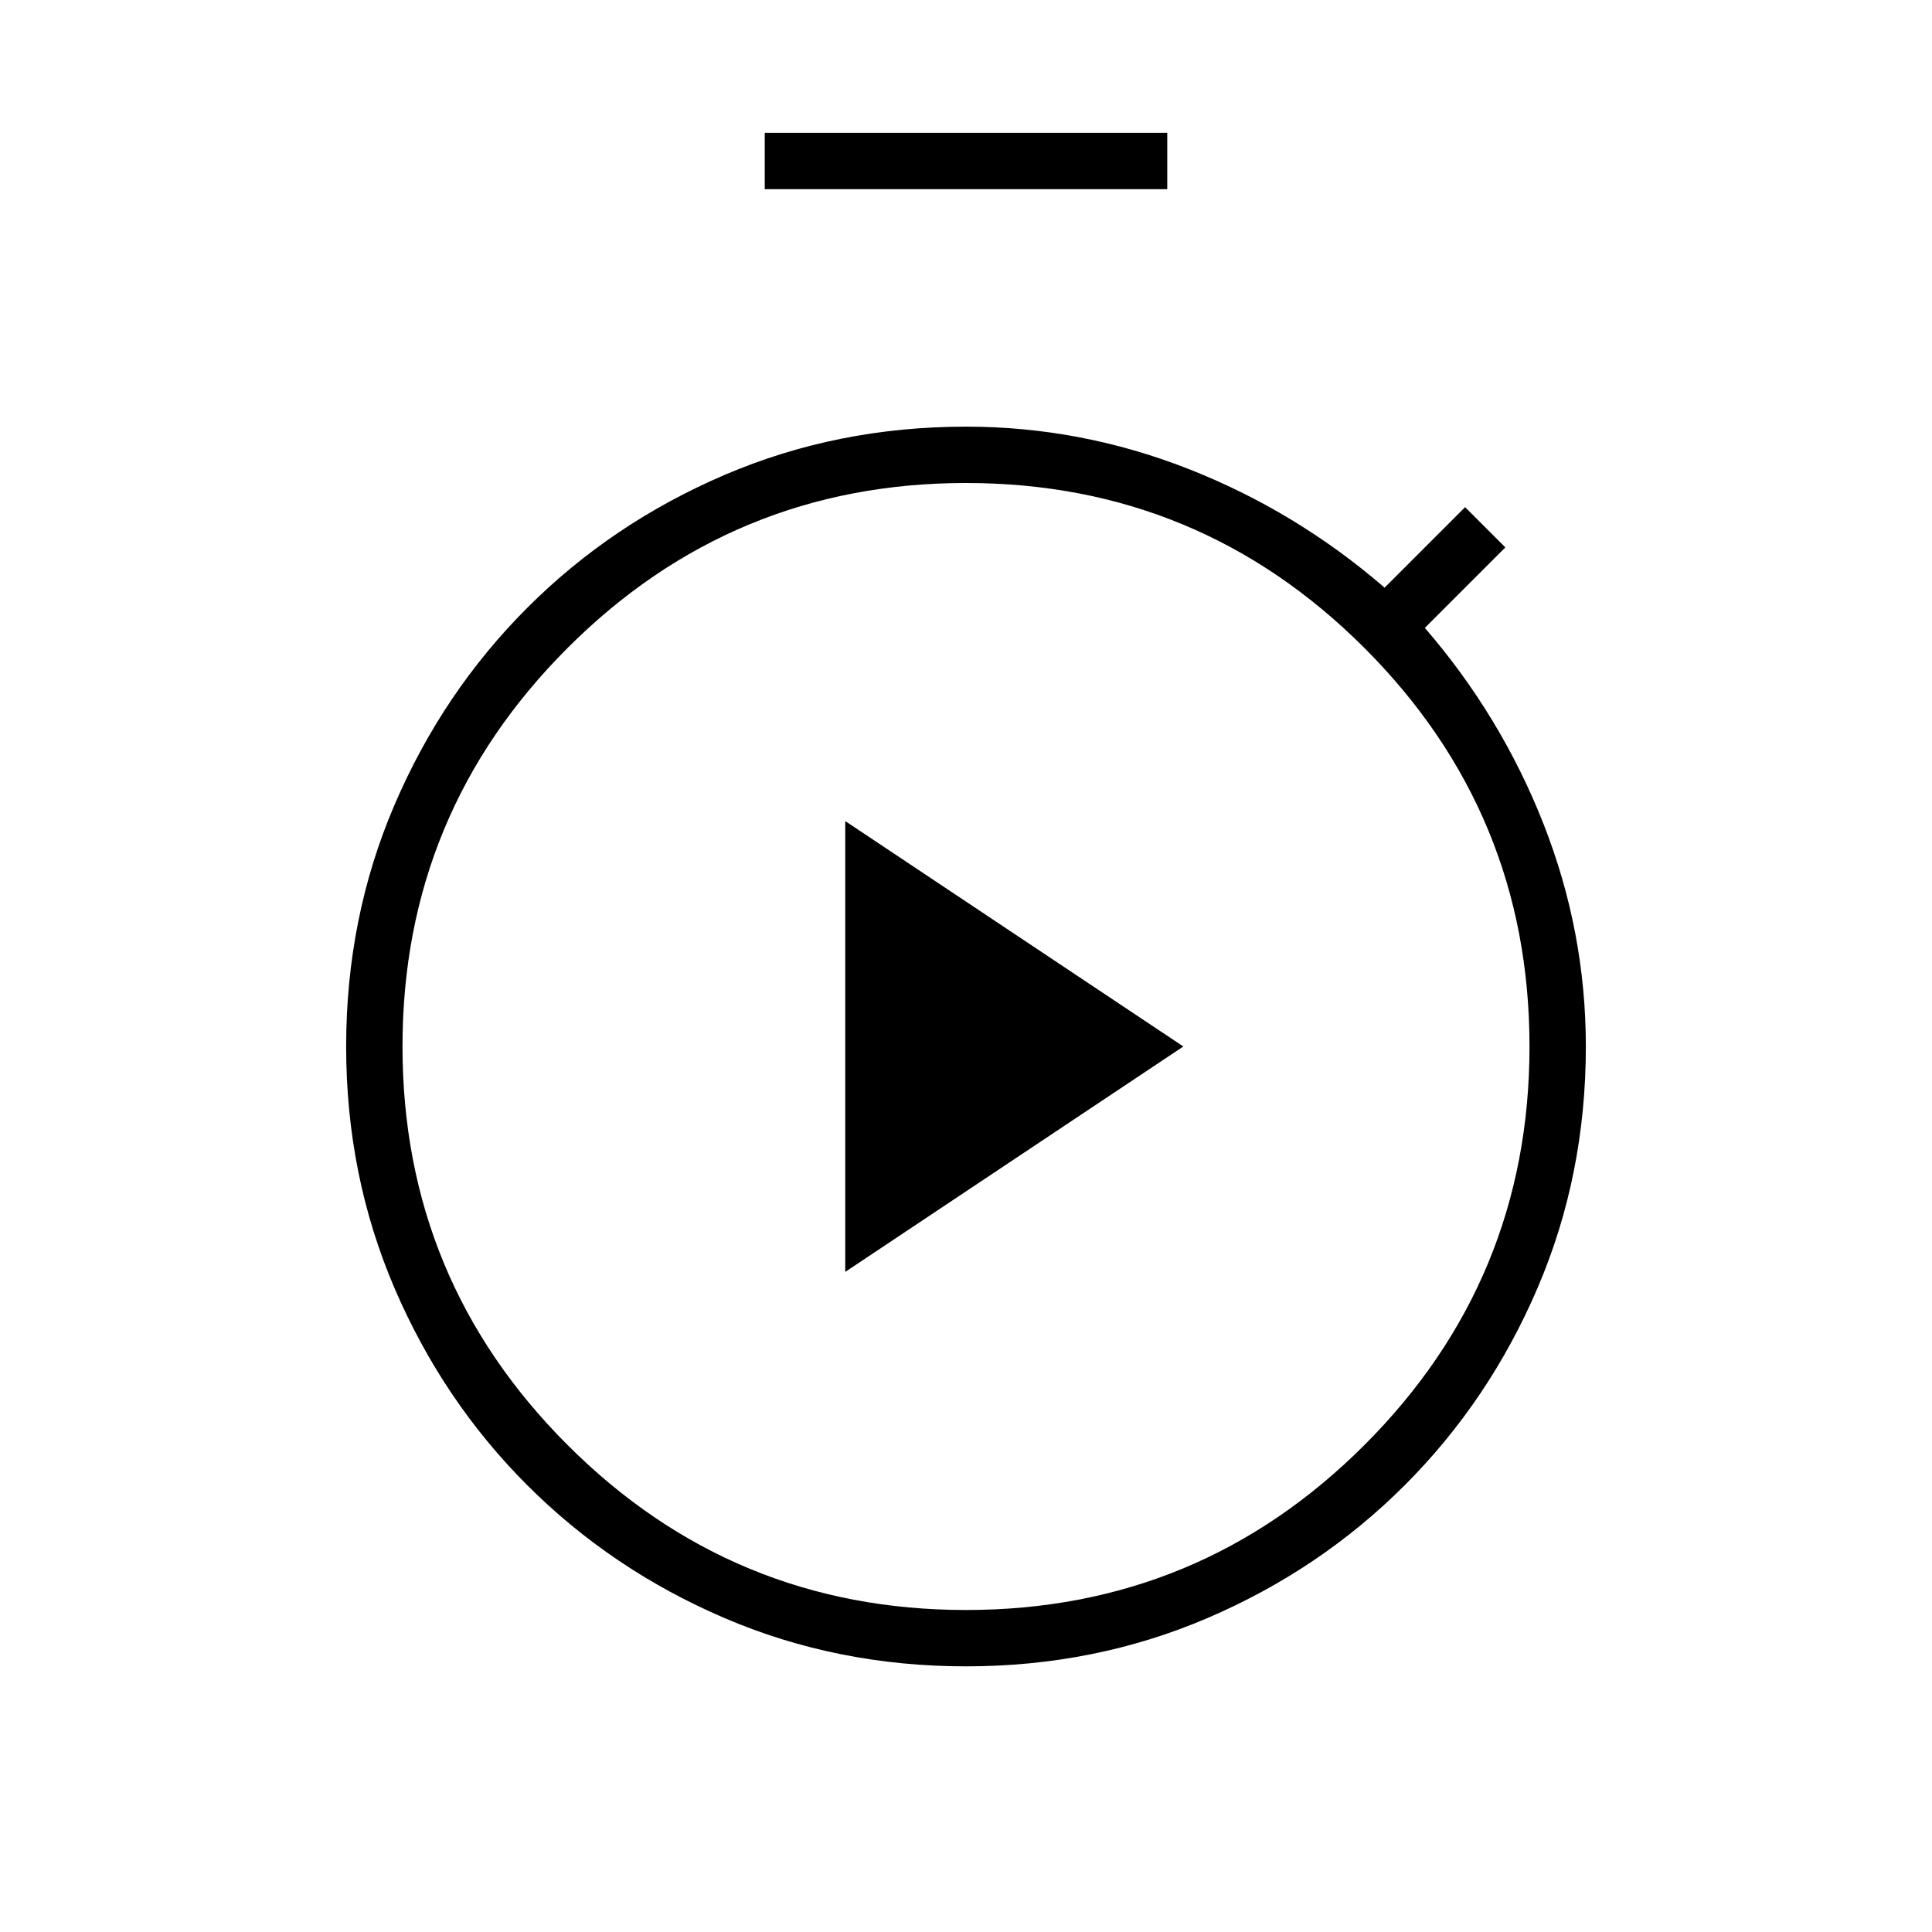 <svg xmlns="http://www.w3.org/2000/svg" height="24" viewBox="0 -960 960 960" width="24"><path d="M380-866v-28h200v28H380Zm100 734q-64 0-120-24t-98-66q-42-42-66-98t-24-120q0-64 24-120t66-98q42-42 98-66t120-24q57 0 110.5 21t97.5 59l40-40 20 20-40 40q38 44 59 97.5T788-440q0 64-24 120t-66 98q-42 42-98 66t-120 24Zm0-28q116 0 198-82t82-198q0-116-82-198t-198-82q-116 0-198 82t-82 198q0 116 82 198t198 82Zm0-280Zm-60 112 168-112-168-112v224Z"/></svg>